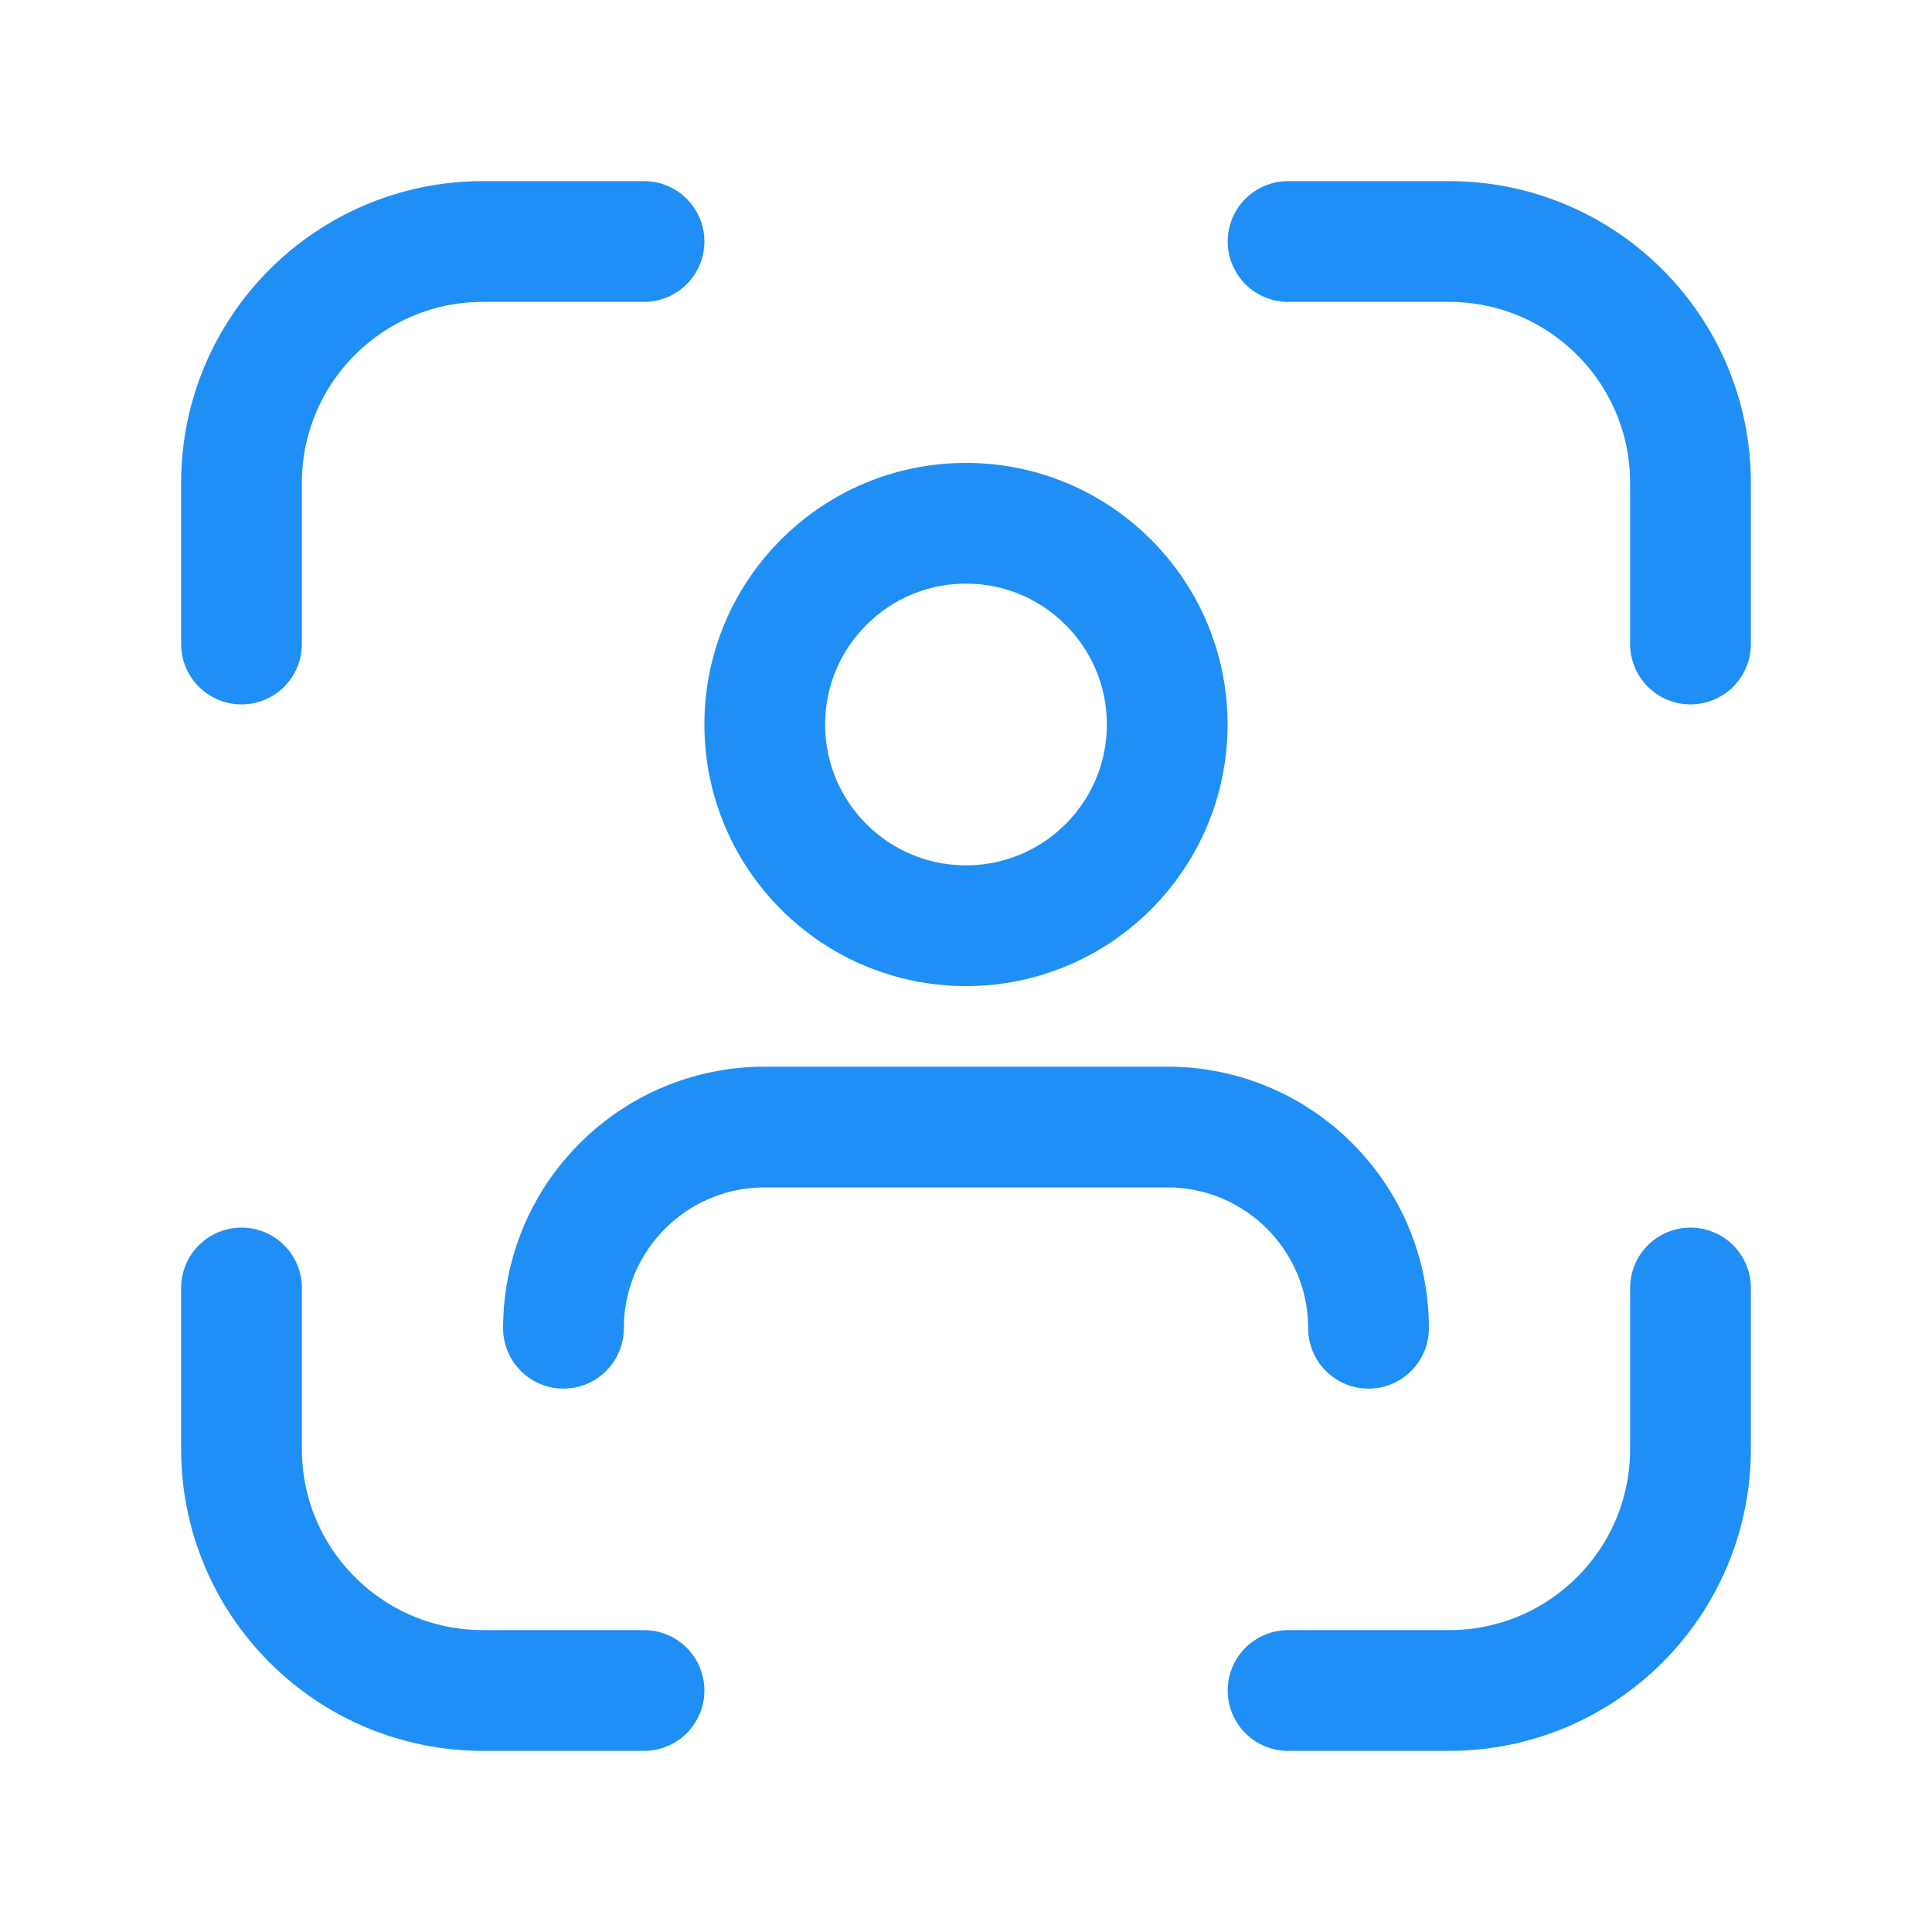 <svg width="20" height="20" viewBox="0 0 20 20" fill="none" xmlns="http://www.w3.org/2000/svg">
<path d="M13.334 17.5H15C16.381 17.5 17.5 16.381 17.5 15V13.333" stroke="#1F8EF5" stroke-width="1.25" stroke-linecap="round" stroke-linejoin="round"/>
<path d="M13.334 2.5H15C16.381 2.5 17.5 3.619 17.5 5V6.667" stroke="#1F8EF5" stroke-width="1.25" stroke-linecap="round" stroke-linejoin="round"/>
<path d="M2.5 13.333V15C2.5 16.381 3.619 17.5 5 17.5H6.667" stroke="#1F8EF5" stroke-width="1.25" stroke-linecap="round" stroke-linejoin="round"/>
<path d="M2.5 6.667V5C2.5 3.619 3.619 2.5 5 2.5H6.667" stroke="#1F8EF5" stroke-width="1.25" stroke-linecap="round" stroke-linejoin="round"/>
<path d="M14.167 13.75C14.167 12.599 13.234 11.667 12.084 11.667H7.917C6.766 11.667 5.833 12.599 5.833 13.75" stroke="#1F8EF5" stroke-width="1.25" stroke-linecap="round" stroke-linejoin="round"/>
<circle cx="10" cy="7.5" r="2.083" stroke="#1F8EF5" stroke-width="1.25" stroke-linecap="round" stroke-linejoin="round"/>
</svg>
